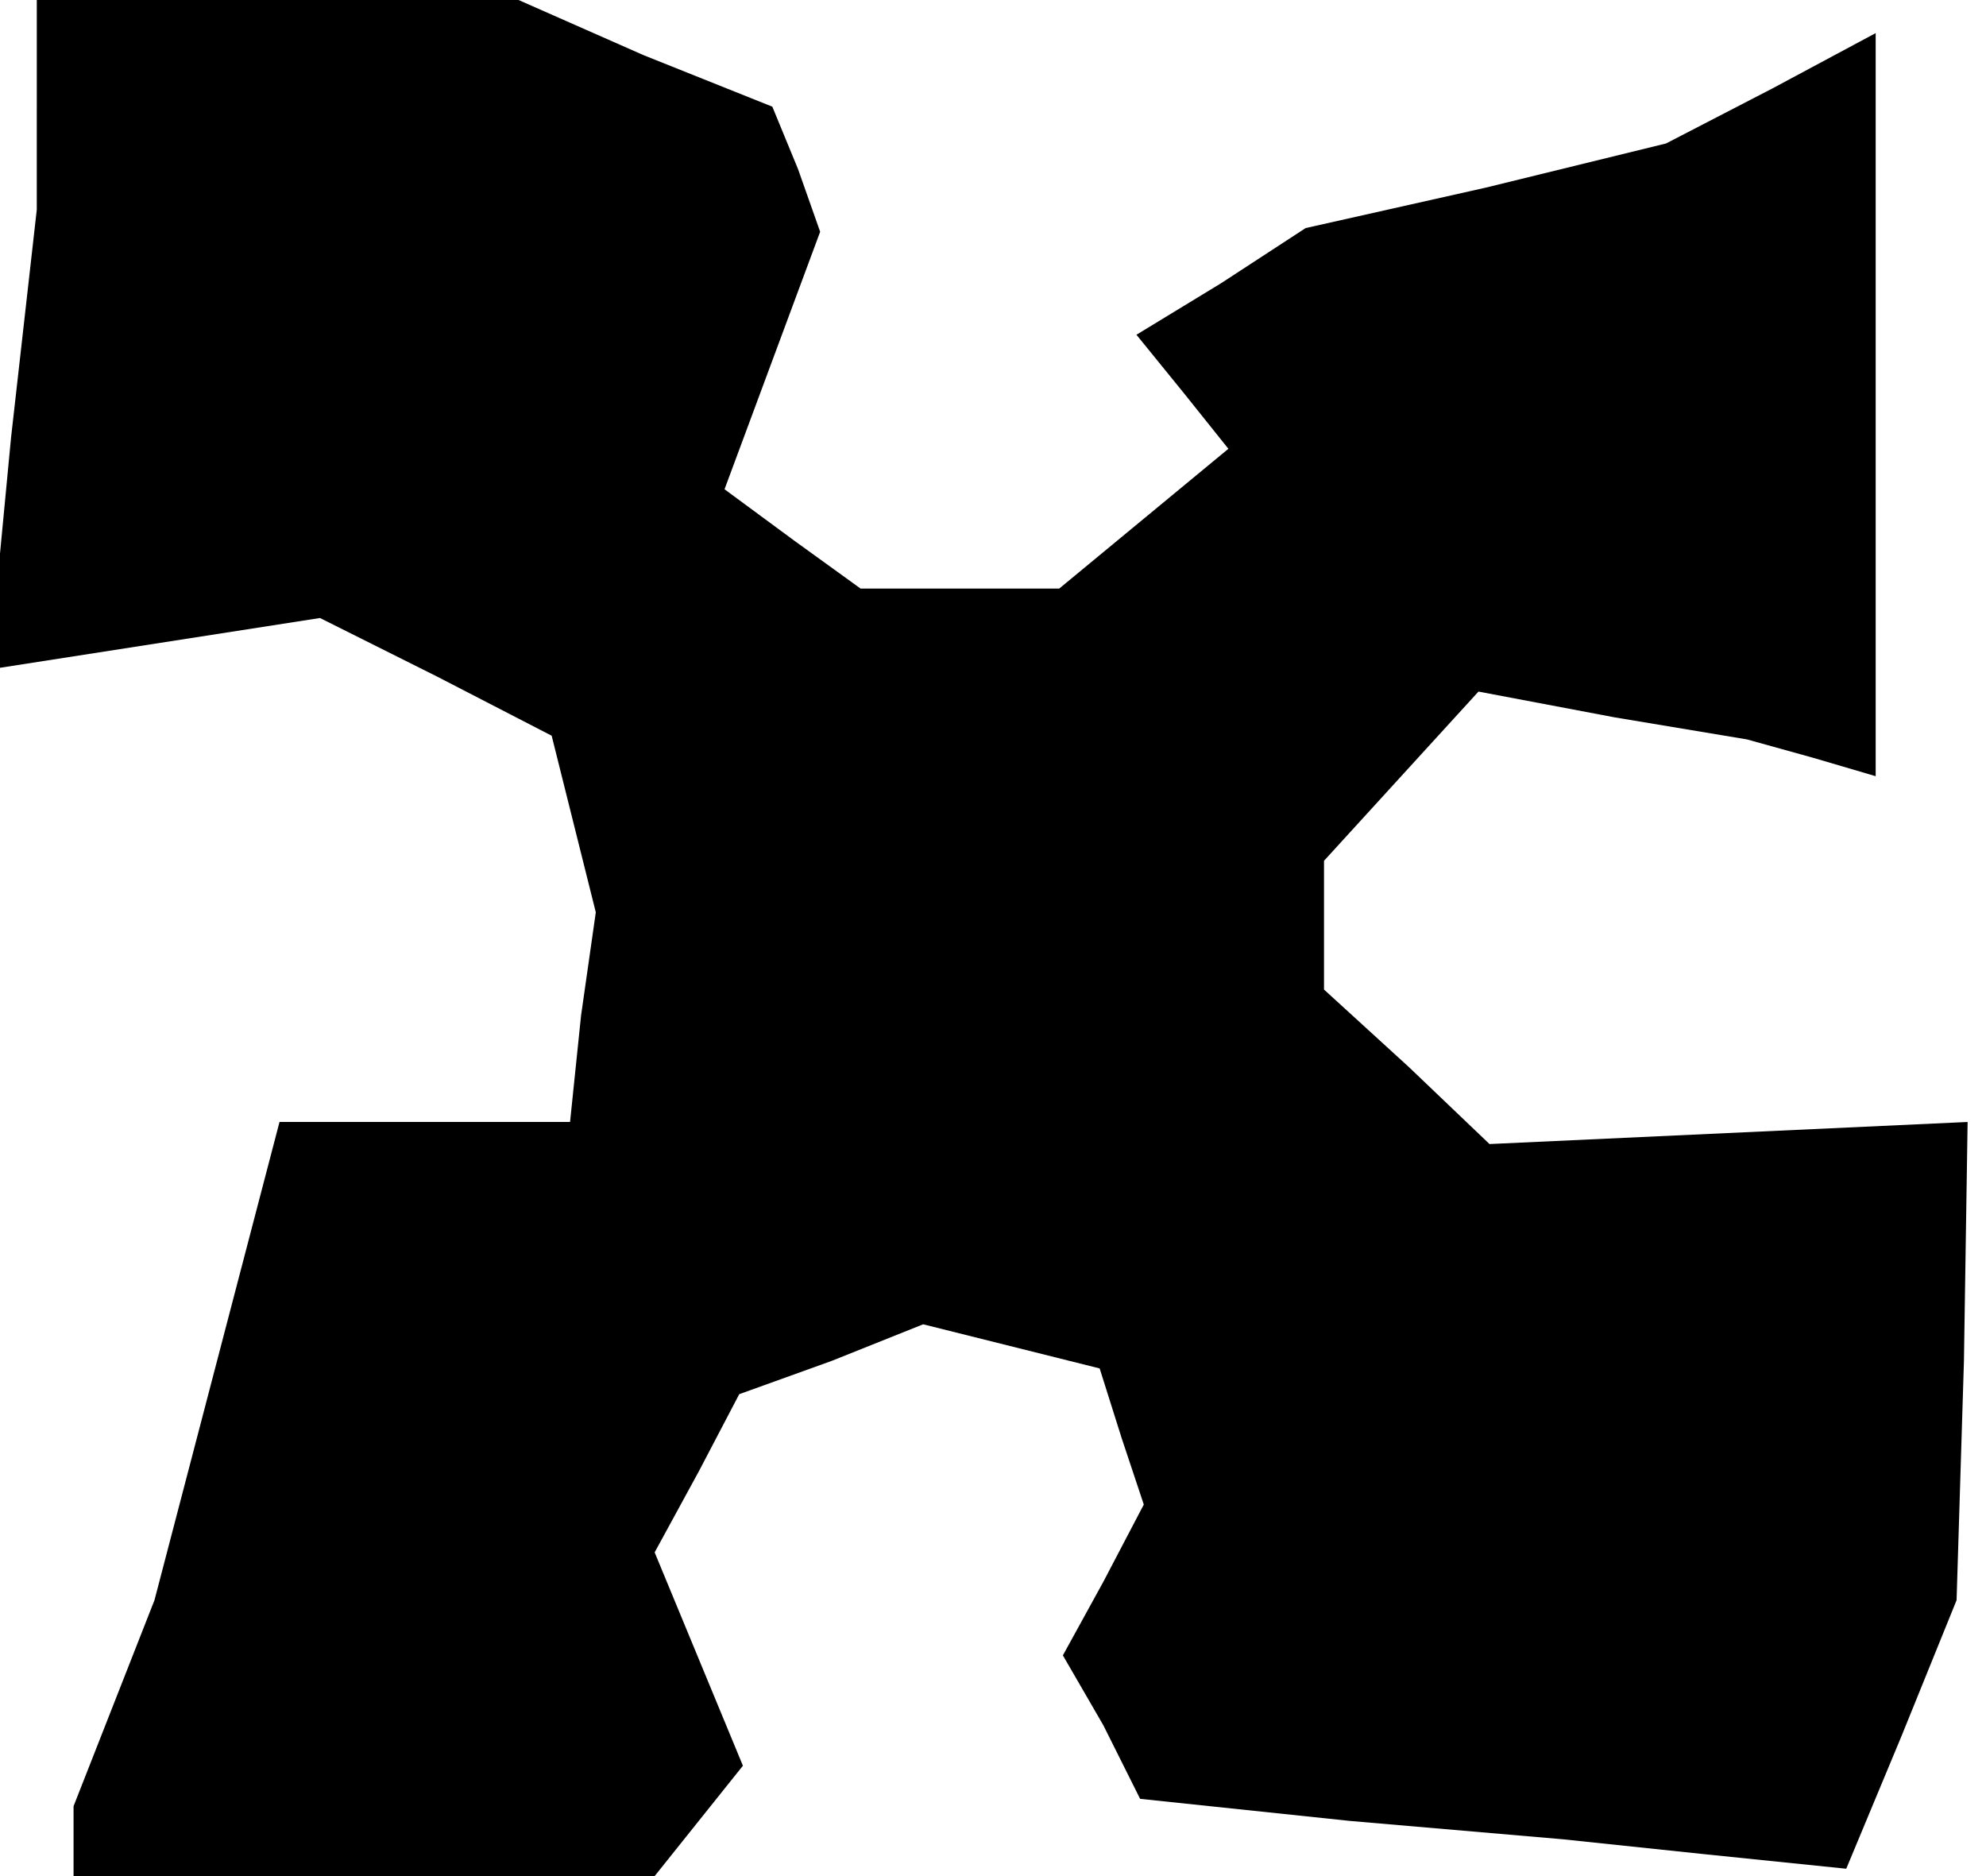 <?xml version="1.0" standalone="no"?>
<!DOCTYPE svg PUBLIC "-//W3C//DTD SVG 20010904//EN"
 "http://www.w3.org/TR/2001/REC-SVG-20010904/DTD/svg10.dtd">
<svg version="1.0" xmlns="http://www.w3.org/2000/svg"
 width="54pt" height="51pt" viewBox="0 0 54 51"
 preserveAspectRatio="xMidYMid meet">
<g transform="translate(0,51) scale(0.1,-0.1)"
fill="#000000" stroke="none">
<path d="M10 481 l0 -28 -7 -62 -6 -63 45 7 45 7 32 -16 31 -16 6 -24 6 -24
-4 -28 -3 -29 -39 0 -40 0 -17 -65 -17 -65 -11 -28 -11 -28 0 -10 0 -9 79 0
79 0 12 15 12 15 -12 29 -12 29 12 22 11 21 25 9 25 10 24 -6 24 -6 6 -19 6
-18 -11 -21 -11 -20 11 -19 10 -20 57 -6 58 -5 38 -4 39 -4 15 36 15 37 2 65
1 65 -65 -3 -65 -3 -22 21 -23 21 0 18 0 17 21 23 21 23 37 -7 36 -6 18 -5 17
-5 0 101 0 101 -28 -15 -29 -15 -49 -12 -49 -11 -23 -15 -23 -14 13 -16 12
-15 -23 -19 -23 -19 -27 0 -27 0 -18 13 -19 14 13 35 13 35 -6 17 -7 17 -35
14 -34 15 -66 0 -65 0 0 -29z"/>
</g>
</svg>
